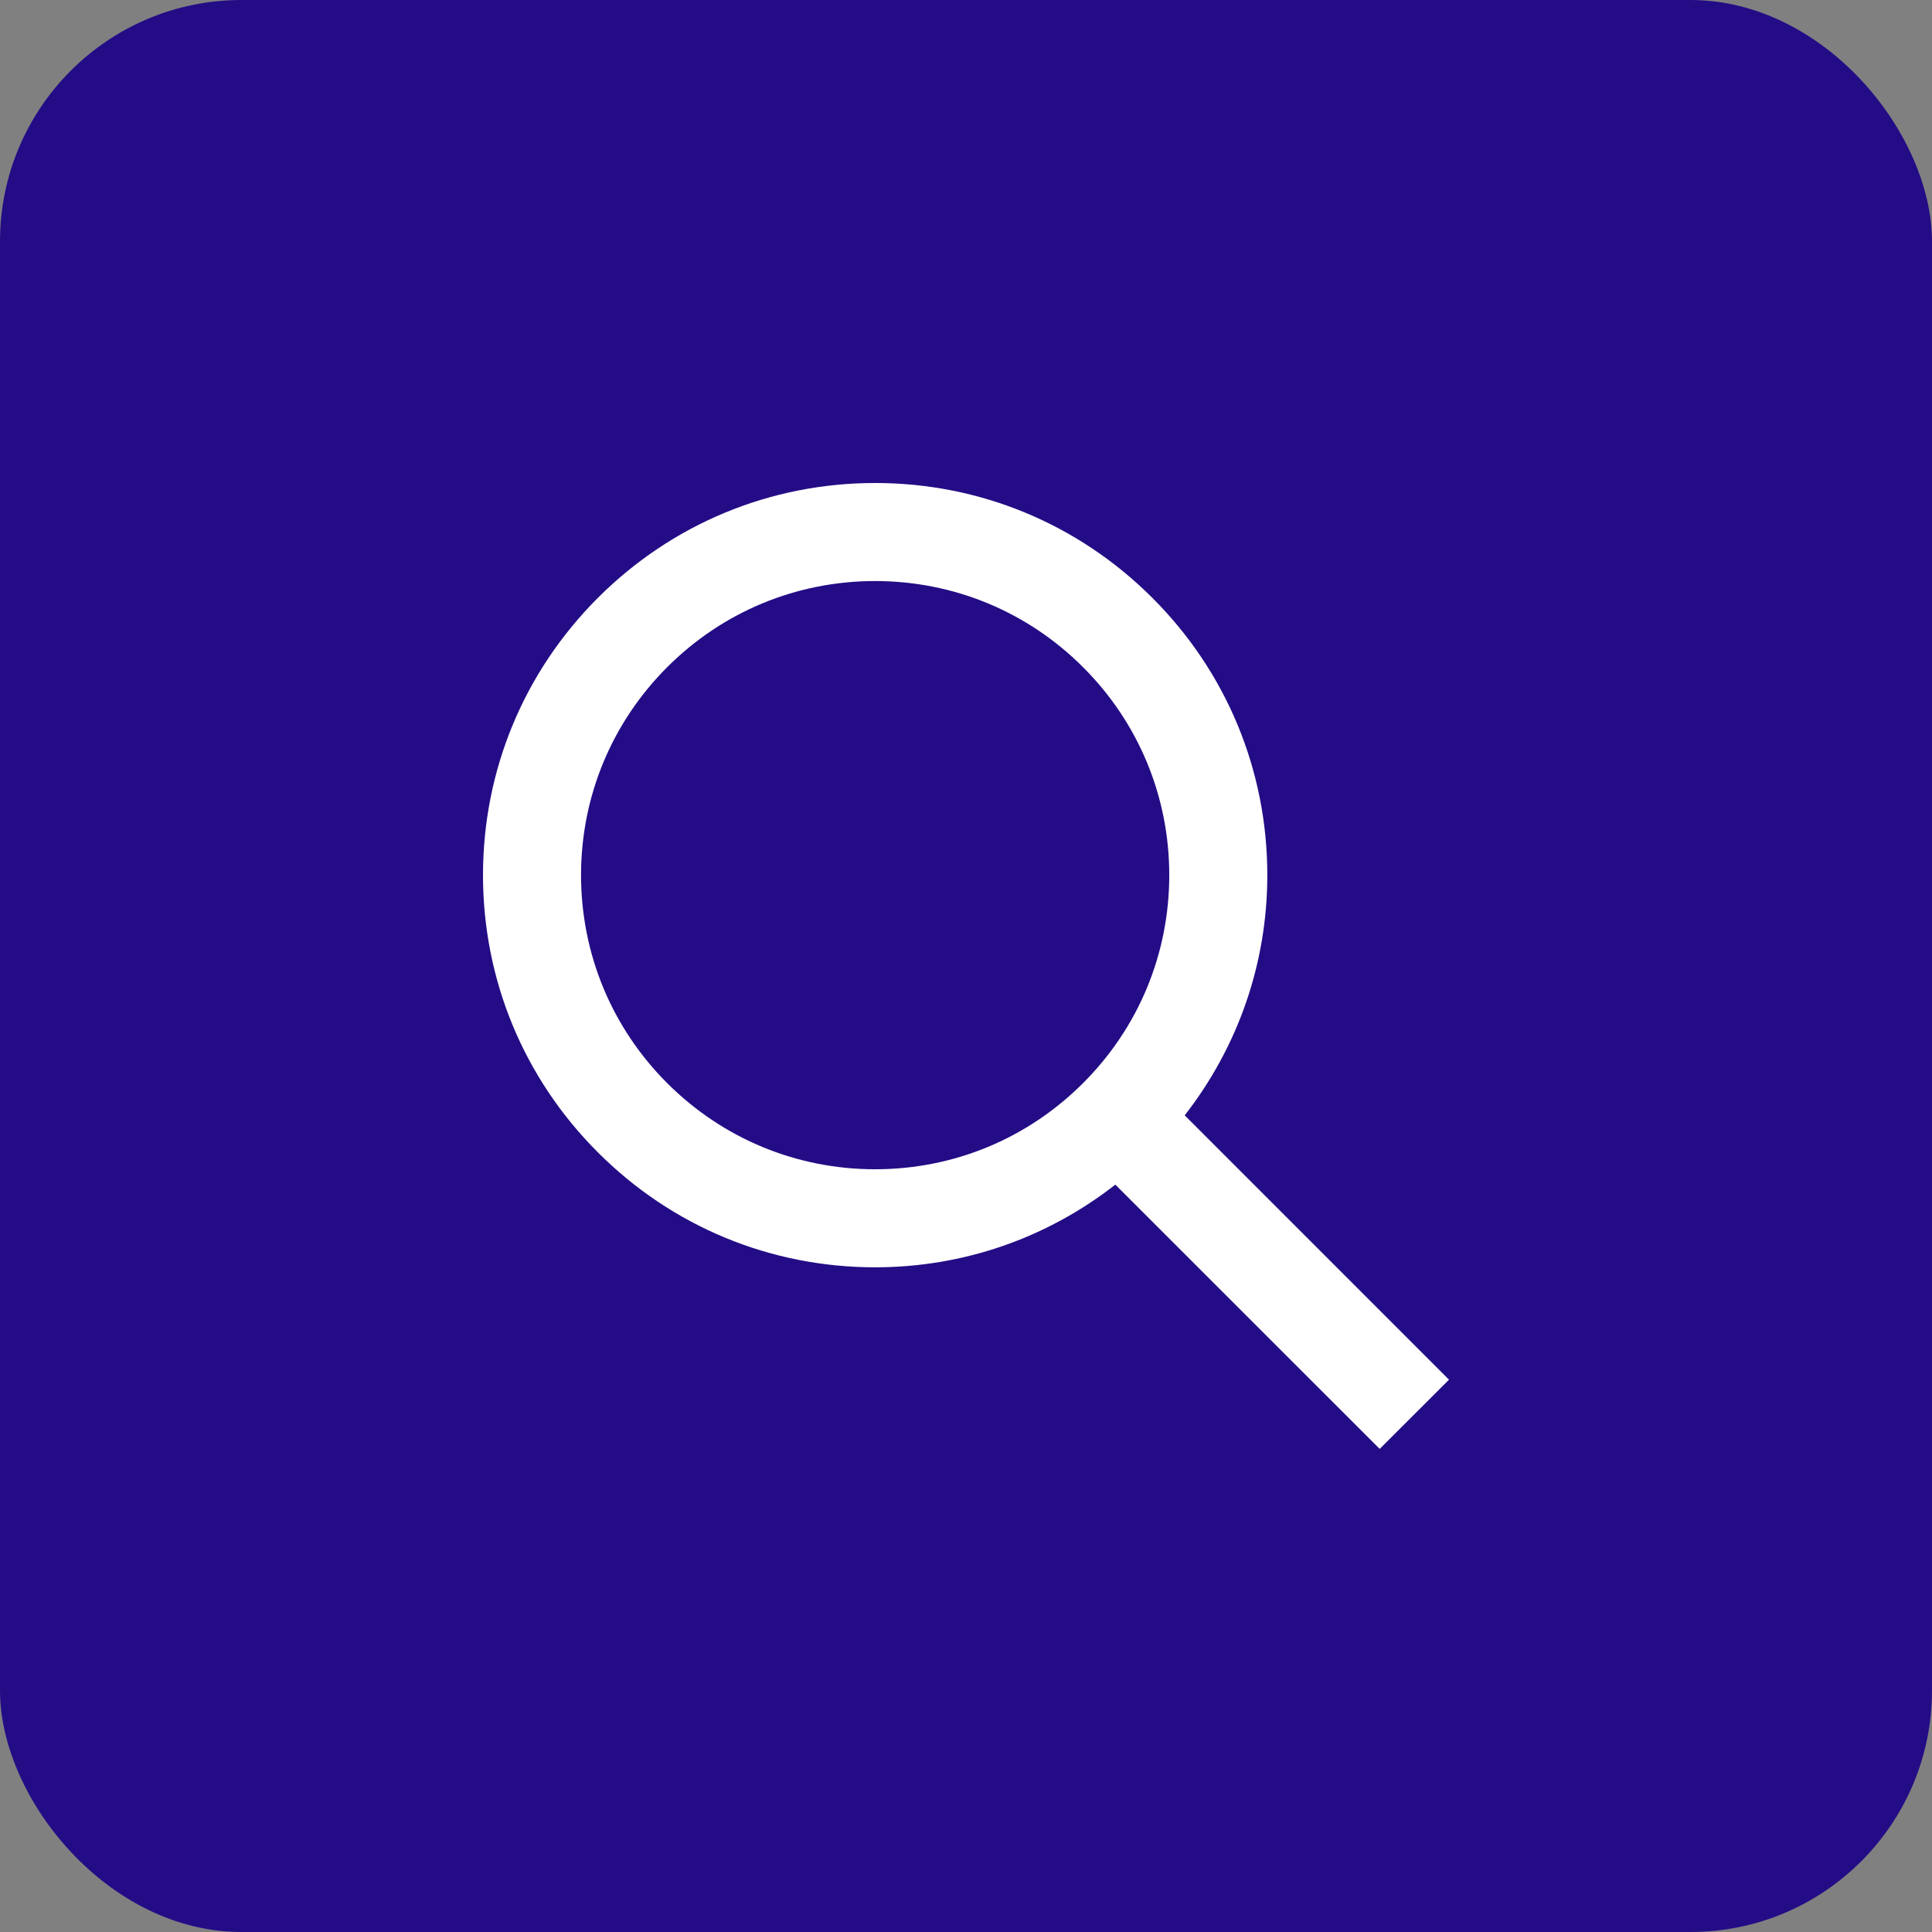 <svg width="24" height="24" viewBox="0 0 24 24" fill="none" xmlns="http://www.w3.org/2000/svg">
<rect x="0" y="0" width="24" height="24" fill="#808080" stroke="none"/>
<rect width="24" height="24" rx="3" fill="#240C86"/>
<path d="M18 17.139L14.717 13.855C15.379 13.005 15.743 11.967 15.743 10.871C15.743 9.57 15.236 8.347 14.315 7.427C13.395 6.507 12.173 6 10.871 6C9.57 6 8.347 6.507 7.427 7.427C6.507 8.347 6 9.57 6 10.871C6 12.173 6.507 13.396 7.427 14.315C8.347 15.236 9.57 15.743 10.871 15.743C11.967 15.743 13.005 15.38 13.855 14.716L17.139 17.999L18 17.139ZM10.871 14.525C9.896 14.525 8.978 14.145 8.288 13.455C7.598 12.765 7.218 11.847 7.218 10.871C7.218 9.896 7.598 8.978 8.288 8.288C8.978 7.598 9.896 7.218 10.871 7.218C11.847 7.218 12.764 7.598 13.454 8.288C14.145 8.978 14.525 9.896 14.525 10.871C14.525 11.847 14.145 12.765 13.454 13.455C12.764 14.145 11.847 14.525 10.871 14.525Z" fill="white"/>
</svg>

